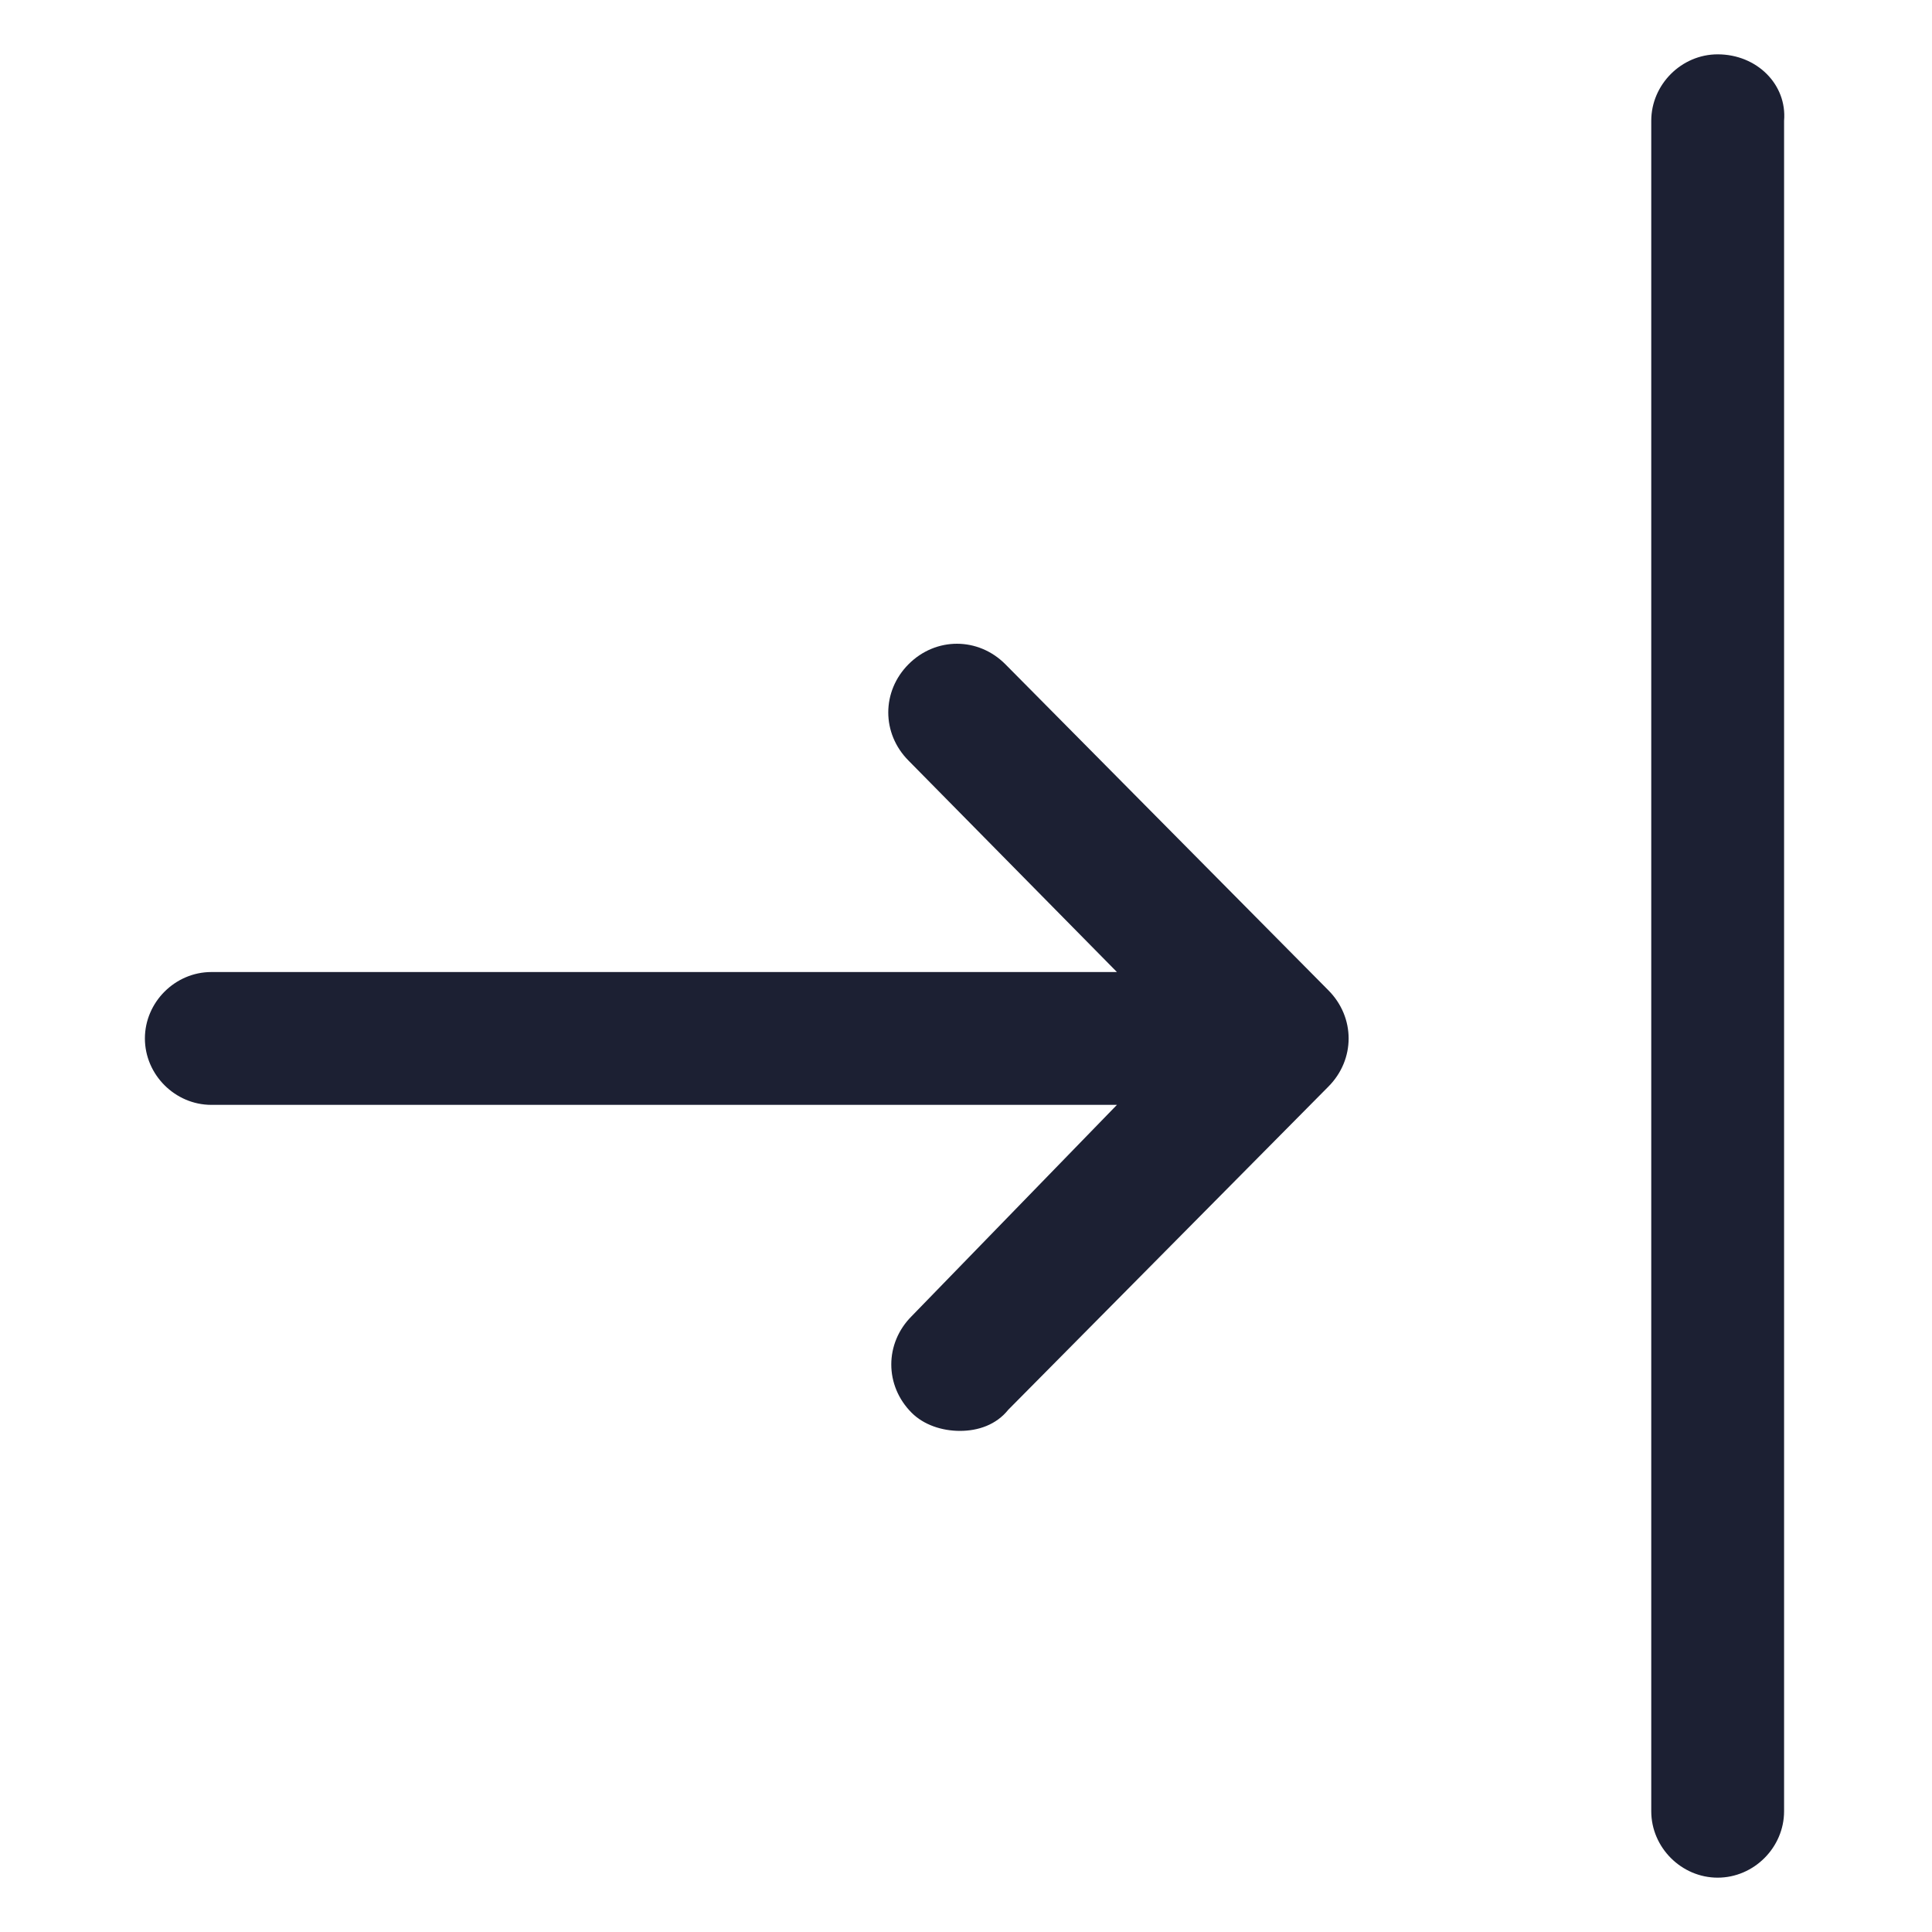 <?xml version="1.0" encoding="utf-8"?><!-- Generator: Adobe Illustrator 25.2.1, SVG Export Plug-In . SVG Version: 6.00 Build 0)  --><svg fill="#1C2033" width="52" height="52" version="1.1" id="lni_lni-shift-right" xmlns="http://www.w3.org/2000/svg" xmlns:xlink="http://www.w3.org/1999/xlink"	 x="0px" y="0px" viewBox="0 0 64 64" style="enable-background:new 0 0 64 64;" xml:space="preserve"><g>	<path d="M56.9,1.8c-1.2,0-2.2,1-2.2,2.2v56c0,1.2,1,2.2,2.2,2.2s2.2-1,2.2-2.2V4C59.2,2.8,58.2,1.8,56.9,1.8z"/>	<path d="M33.3,22c-0.9-0.9-2.3-0.9-3.2,0c-0.9,0.9-0.9,2.3,0,3.2l6.9,7h-30c-1.2,0-2.2,1-2.2,2.2s1,2.2,2.2,2.2H37l-6.8,7		c-0.9,0.9-0.9,2.3,0,3.2c0.4,0.4,1,0.6,1.6,0.6c0.6,0,1.2-0.2,1.6-0.7L44,36c0.9-0.9,0.9-2.3,0-3.2L33.3,22z"/></g></svg>